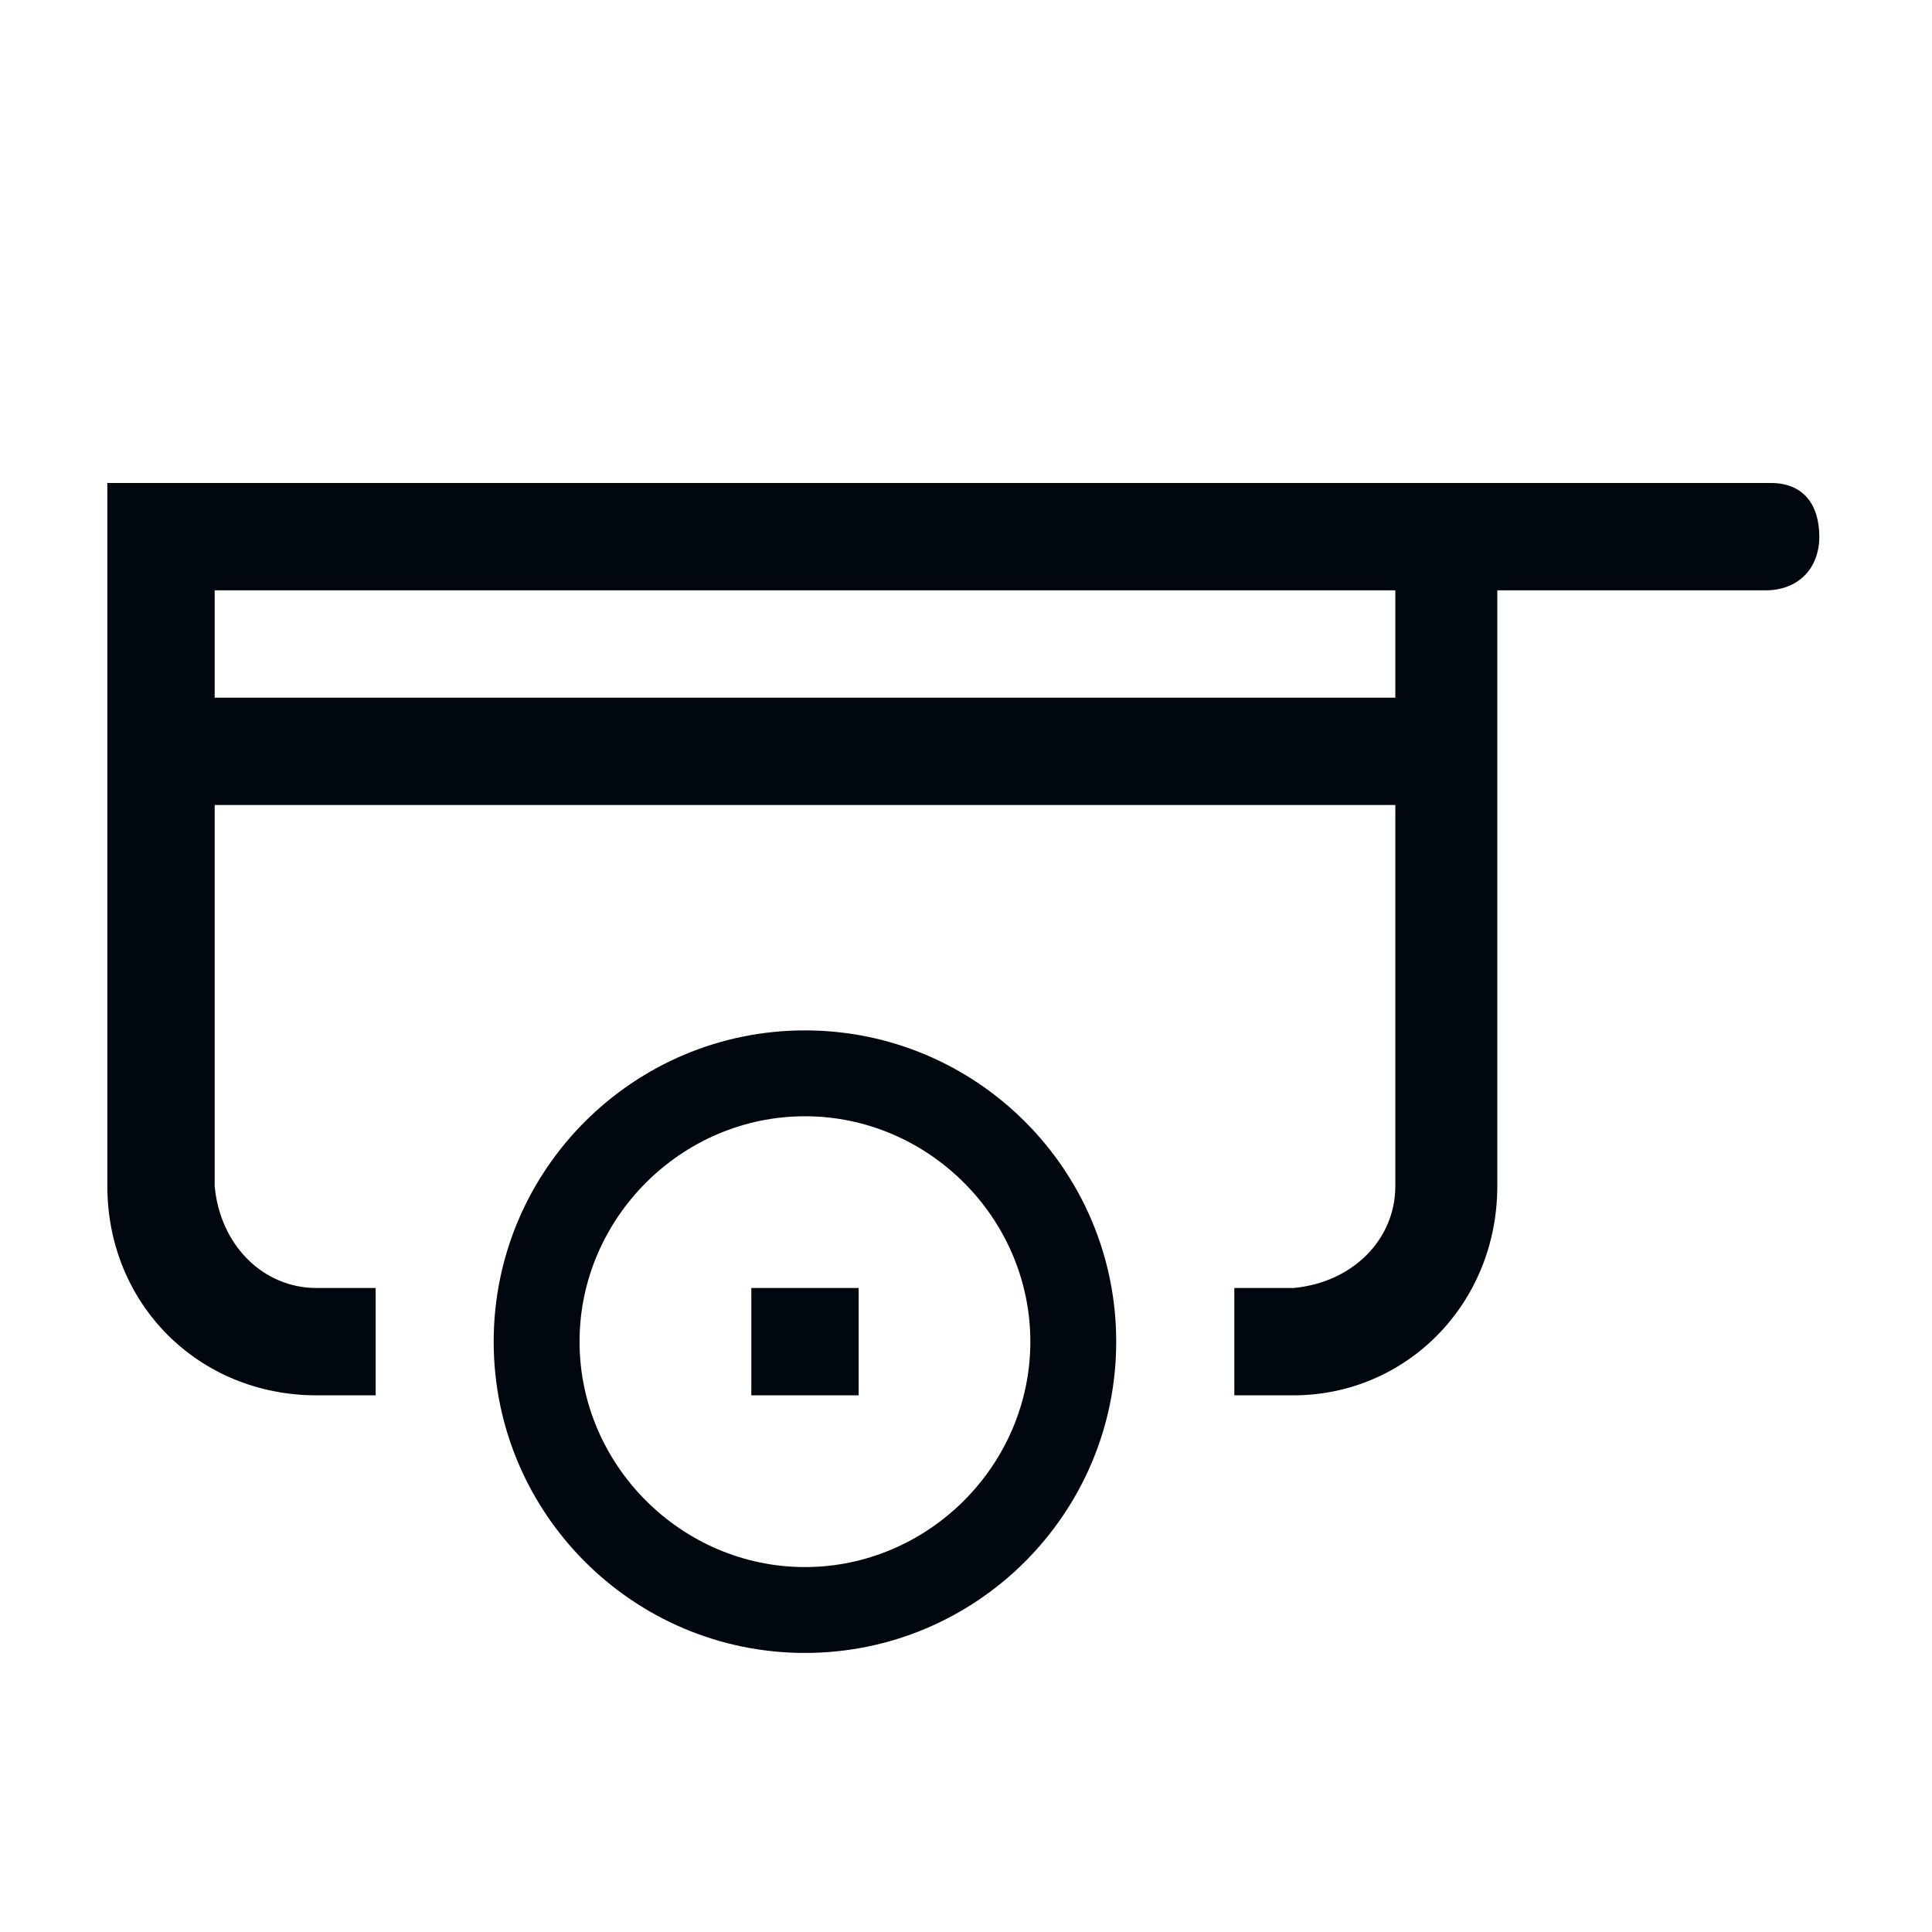<svg width="36" height="36" viewBox="0 0 36 36" fill="none" xmlns="http://www.w3.org/2000/svg">
<path d="M14.999 19.2C11.799 19.2 9.199 21.8 9.199 25C9.199 28.2 11.799 30.8 14.999 30.8C18.199 30.8 20.799 28.2 20.799 25C20.799 21.8 18.199 19.2 14.999 19.2ZM14.999 29.2C12.699 29.2 10.799 27.3 10.799 25C10.799 22.7 12.699 20.8 14.999 20.8C17.299 20.8 19.199 22.7 19.199 25C19.199 27.3 17.299 29.2 14.999 29.2Z" fill="#01070E"/>
<path d="M16 24H14V26H16V24Z" fill="#01070E"/>
<path d="M33 9H2V22.1C2 24.3 3.7 26 5.9 26H7V24H5.9C4.9 24 4.1 23.2 4 22.1V15H26V22.1C26 23.1 25.2 23.9 24.1 24H23V26H24.1C26.2 26 27.9 24.3 27.9 22.1V11H32.9C33.5 11 33.9 10.6 33.9 10C33.9 9.4 33.6 9 33 9ZM26 13H4V11H26V13Z" fill="#01070E"/>
</svg>
